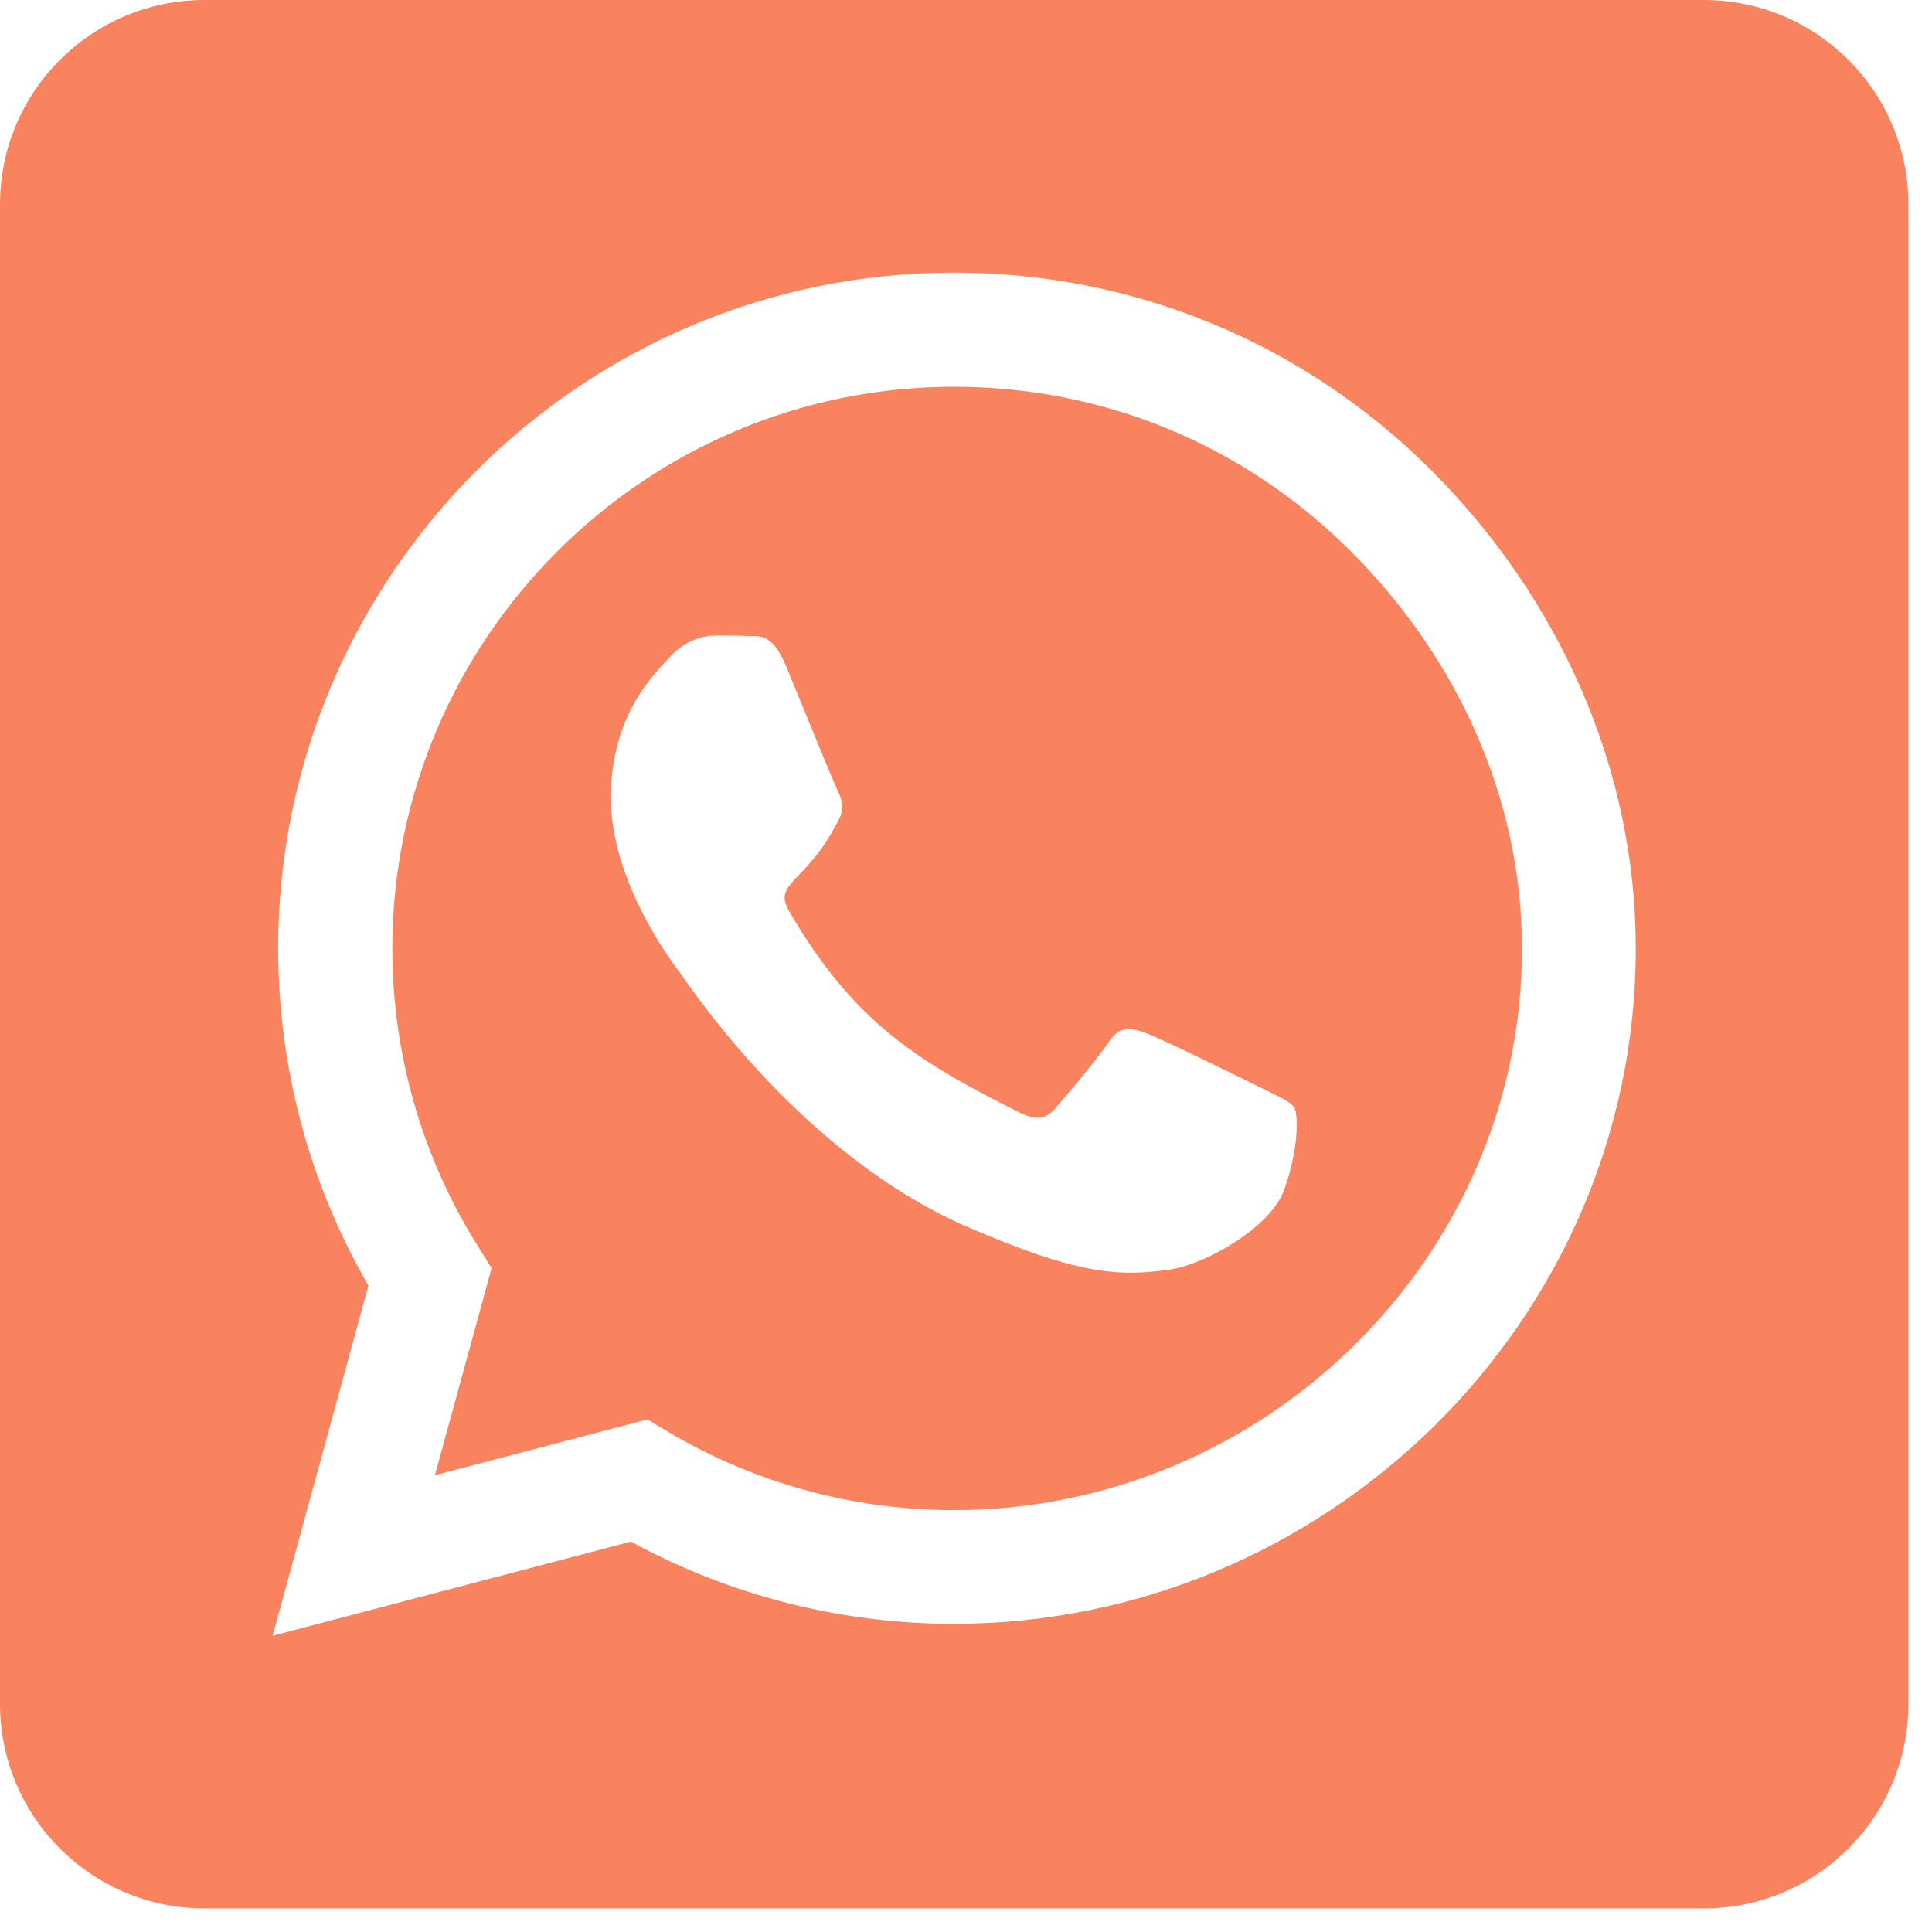<svg width="27" height="27" viewBox="0 0 27 27" fill="none" xmlns="http://www.w3.org/2000/svg">
<path d="M13.335 5.405C9.007 5.405 5.489 8.924 5.483 13.252C5.483 14.734 5.9 16.181 6.685 17.425L6.87 17.723L6.078 20.616L9.049 19.836L9.335 20.009C10.537 20.723 11.918 21.104 13.329 21.104H13.335C17.657 21.104 21.27 17.585 21.27 13.258C21.27 11.162 20.366 9.192 18.883 7.709C17.395 6.221 15.431 5.405 13.335 5.405ZM17.949 16.621C17.752 17.175 16.812 17.675 16.359 17.74C15.609 17.853 15.026 17.794 13.531 17.151C11.168 16.127 9.62 13.746 9.501 13.591C9.382 13.436 8.537 12.311 8.537 11.15C8.537 9.989 9.144 9.418 9.364 9.18C9.579 8.942 9.835 8.882 9.995 8.882C10.15 8.882 10.311 8.882 10.448 8.888C10.591 8.894 10.787 8.834 10.978 9.293C11.174 9.763 11.644 10.924 11.704 11.043C11.763 11.162 11.805 11.299 11.722 11.454C11.269 12.359 10.787 12.323 11.031 12.74C11.942 14.305 12.853 14.847 14.24 15.544C14.478 15.663 14.615 15.645 14.752 15.484C14.889 15.329 15.341 14.793 15.496 14.561C15.651 14.323 15.812 14.365 16.026 14.442C16.24 14.52 17.401 15.091 17.639 15.21C17.877 15.329 18.032 15.389 18.091 15.484C18.145 15.597 18.145 16.073 17.949 16.621ZM23.812 0H2.857C1.28 0 0 1.28 0 2.857V23.812C0 25.39 1.28 26.67 2.857 26.67H23.812C25.39 26.67 26.67 25.39 26.67 23.812V2.857C26.67 1.28 25.39 0 23.812 0ZM13.329 22.693C11.745 22.693 10.192 22.294 8.817 21.544L3.81 22.86L5.149 17.966C4.322 16.538 3.887 14.913 3.887 13.246C3.893 8.043 8.126 3.81 13.329 3.81C15.853 3.81 18.223 4.792 20.009 6.578C21.788 8.364 22.86 10.733 22.86 13.258C22.86 18.461 18.532 22.693 13.329 22.693Z" fill="#FA835F"/>
</svg>
